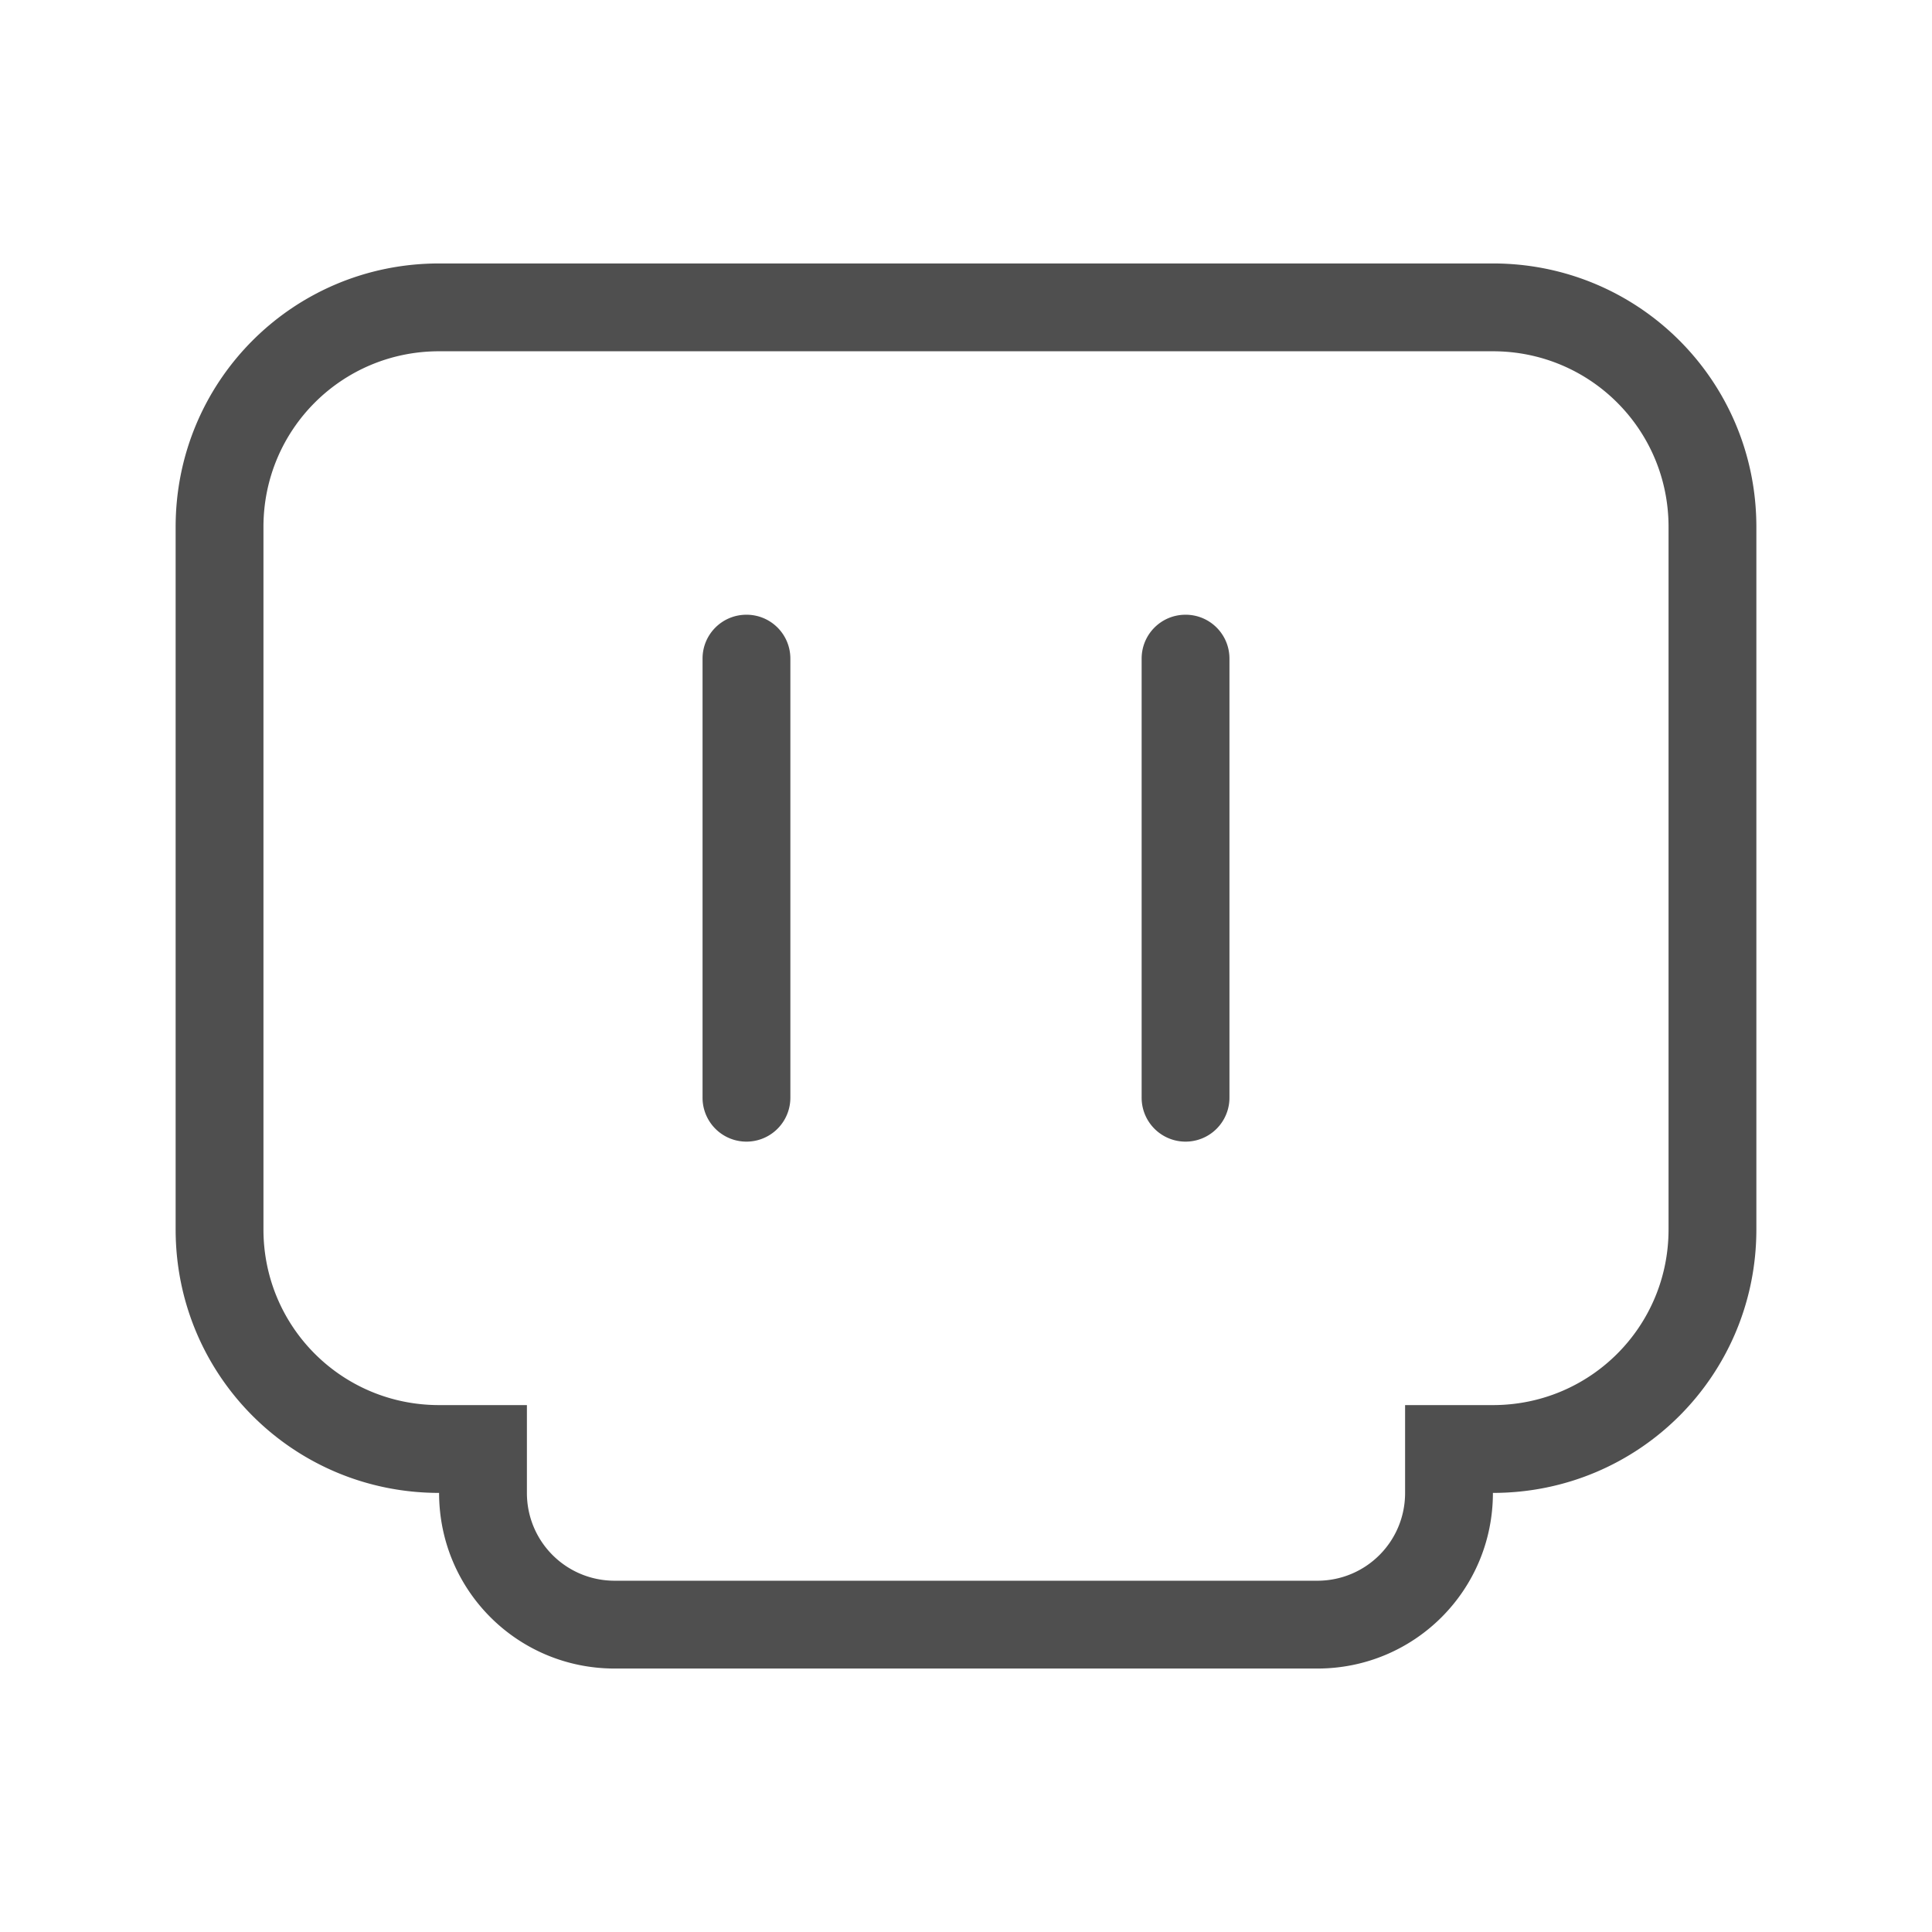 <svg xmlns="http://www.w3.org/2000/svg" width="22" height="22">
    <path fill="currentColor" d="M5 3C3.338 3 2 4.338 2 6v8c0 1.662 1.338 3 3 3 0 1.108.892 2 2 2h8c1.108 0 2-.892 2-2 1.662 0 3-1.338 3-3V6c0-1.662-1.338-3-3-3H5zm0 1h12c1.108 0 2 .892 2 2v8c0 1.108-.892 2-2 2h-1v1c0 .554-.446 1-1 1H7c-.554 0-1-.446-1-1v-1H5c-1.108 0-2-.892-2-2V6c0-1.108.892-2 2-2zm3.5 3c-.277 0-.5.223-.5.5v5a.499.499 0 1 0 1 0v-5c0-.277-.223-.5-.5-.5zm5 0c-.277 0-.5.223-.5.5v5a.499.499 0 1 0 1 0v-5c0-.277-.223-.5-.5-.5z" style="color:#050505;opacity:.7"/>
</svg>
